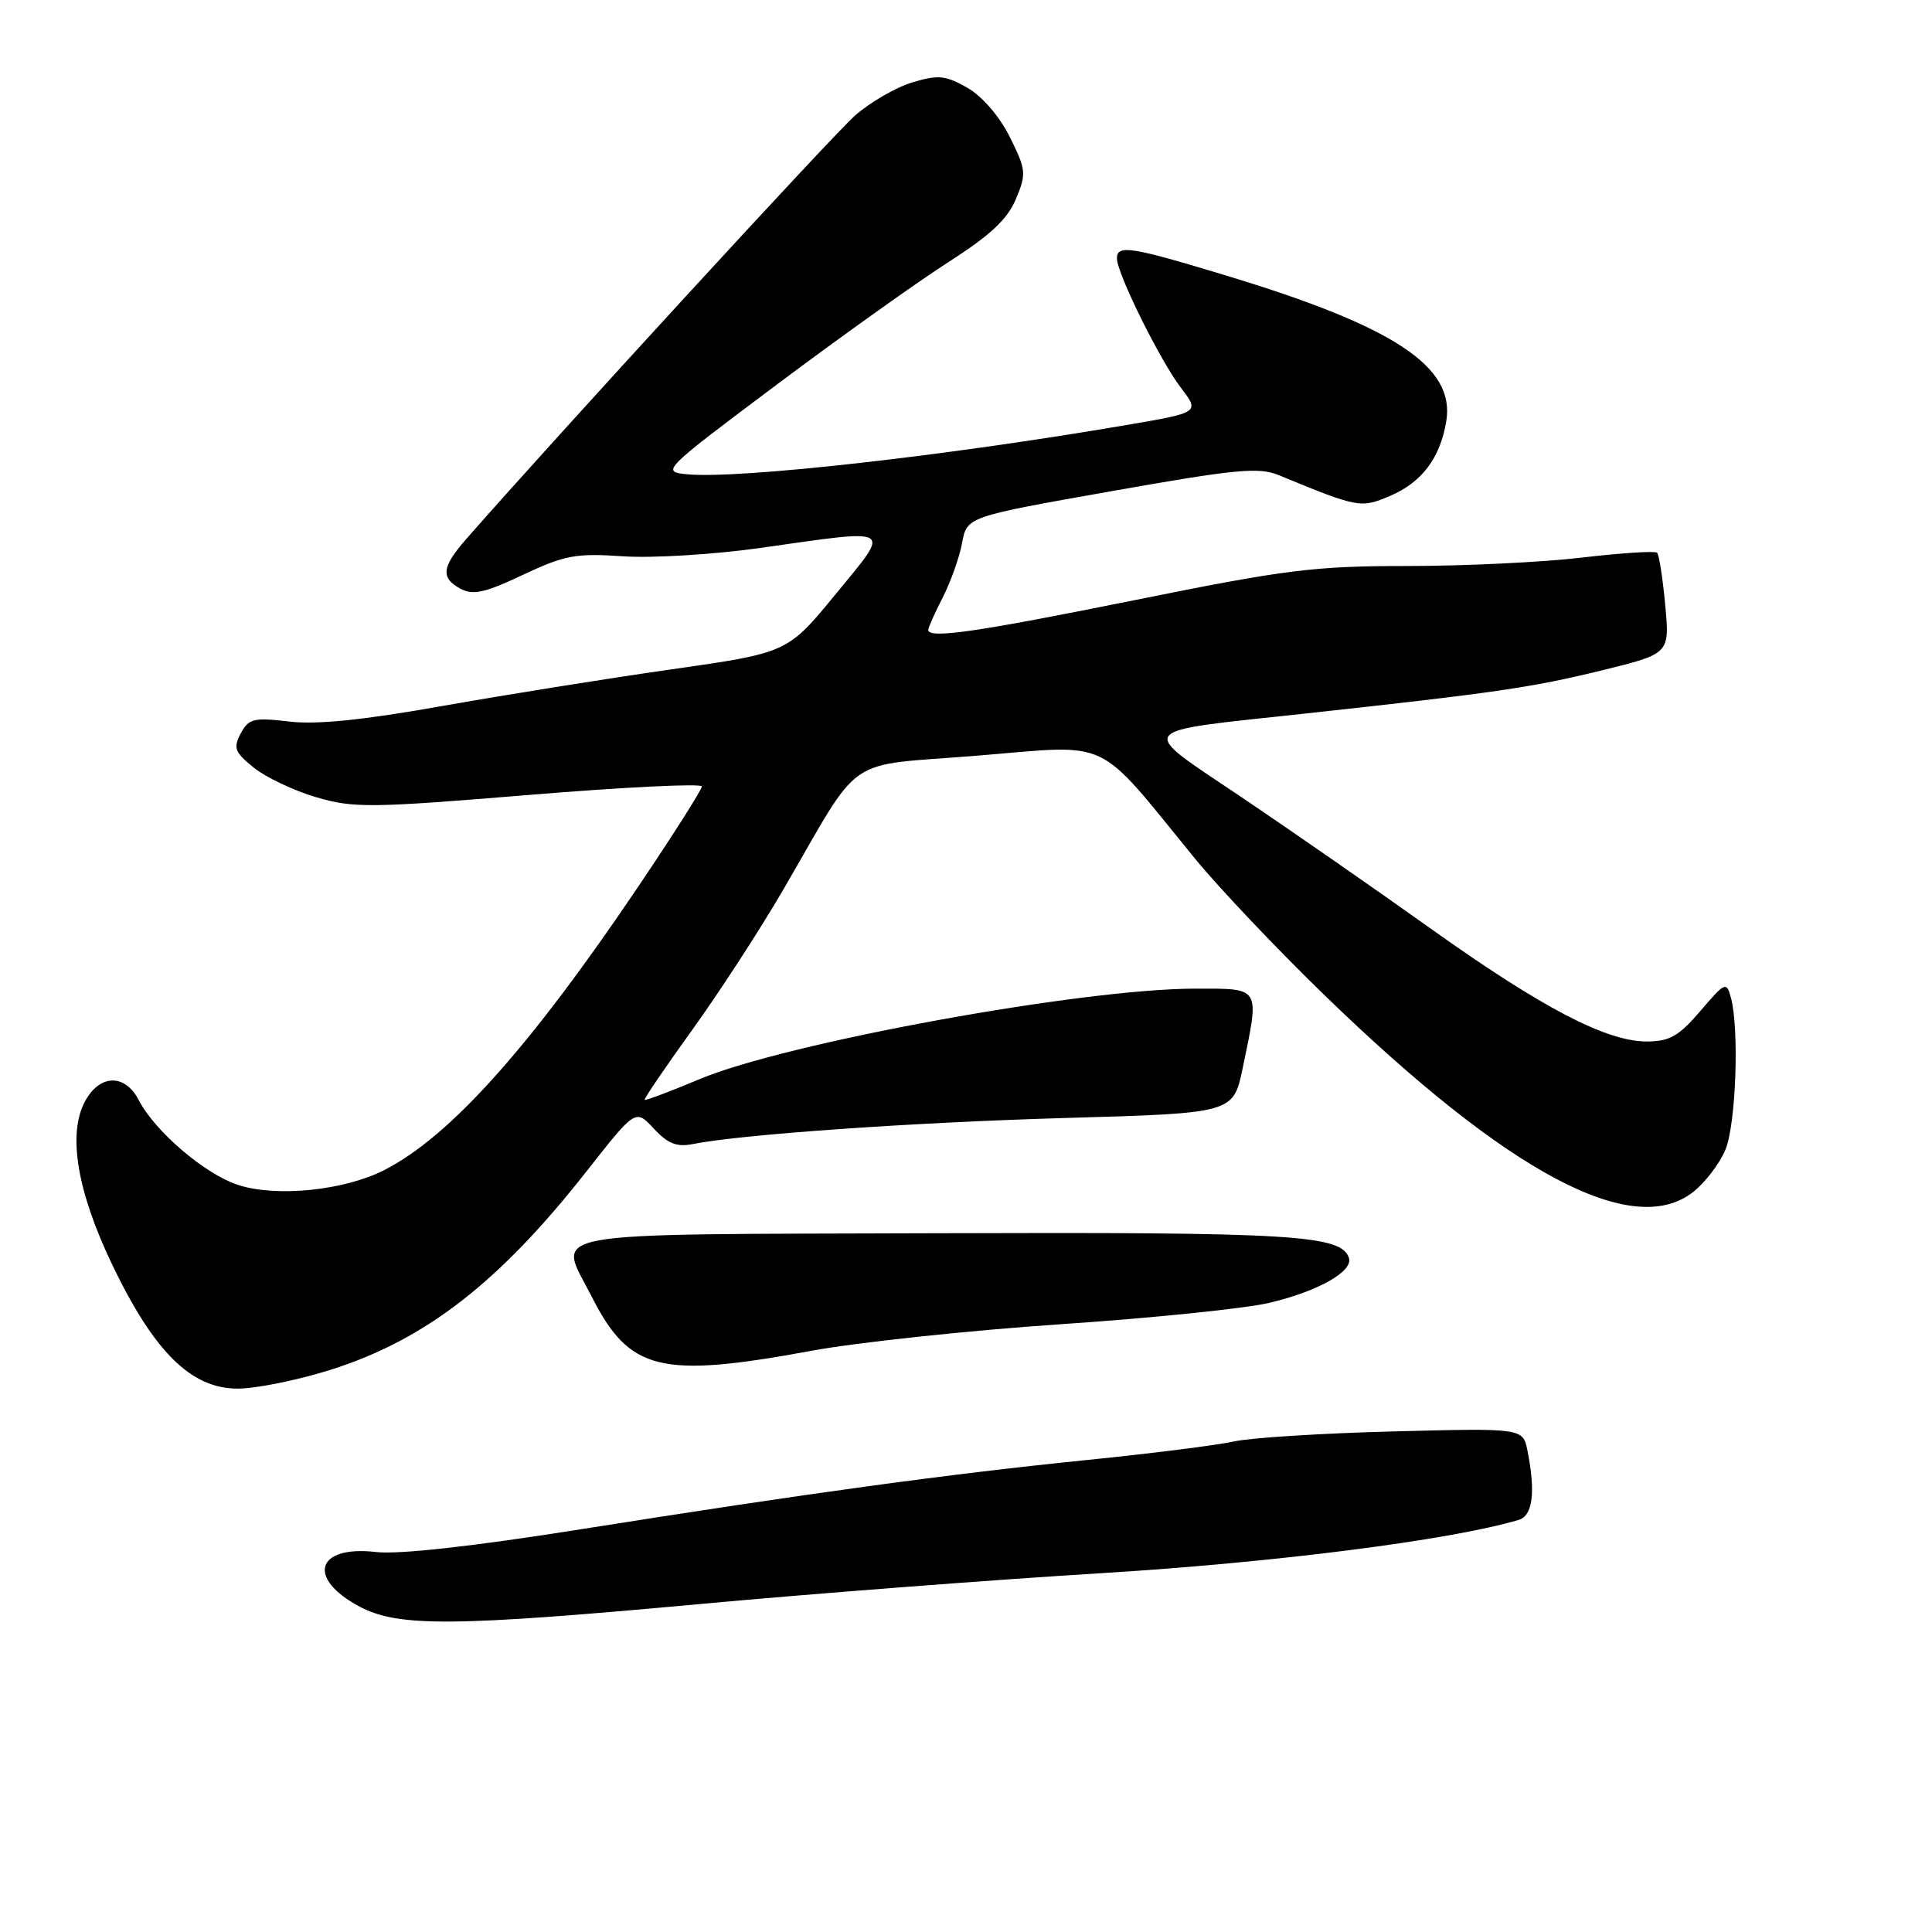 <?xml version="1.0" encoding="UTF-8" standalone="no"?>
<!DOCTYPE svg PUBLIC "-//W3C//DTD SVG 1.1//EN" "http://www.w3.org/Graphics/SVG/1.1/DTD/svg11.dtd" >
<svg xmlns="http://www.w3.org/2000/svg" xmlns:xlink="http://www.w3.org/1999/xlink" version="1.1" viewBox="0 0 256 256">
 <g >
 <path fill="currentColor"
d=" M 93.00 212.52 C 107.58 211.18 131.43 209.34 146.00 208.45 C 169.01 207.04 192.25 204.07 201.25 201.39 C 203.10 200.84 203.49 197.71 202.40 192.24 C 201.80 189.23 201.80 189.23 184.65 189.67 C 175.22 189.91 165.70 190.51 163.50 191.00 C 161.30 191.49 152.53 192.60 144.00 193.46 C 125.42 195.35 107.20 197.84 77.00 202.63 C 62.70 204.90 52.80 206.00 49.83 205.65 C 41.87 204.73 40.58 209.15 47.70 212.91 C 52.82 215.61 60.19 215.54 93.00 212.52 Z  M 43.76 181.52 C 56.35 177.54 66.11 169.98 77.71 155.22 C 84.21 146.94 84.21 146.94 86.63 149.54 C 88.47 151.54 89.69 152.02 91.77 151.60 C 98.20 150.31 121.09 148.71 141.46 148.13 C 163.42 147.50 163.42 147.50 164.67 141.50 C 166.92 130.65 167.13 131.00 158.38 131.00 C 143.39 131.00 104.19 138.16 92.65 143.01 C 88.79 144.63 85.53 145.86 85.42 145.73 C 85.31 145.60 88.13 141.45 91.70 136.50 C 95.27 131.55 100.68 123.22 103.72 118.00 C 114.47 99.53 111.47 101.60 129.60 100.12 C 147.54 98.66 145.01 97.45 158.34 113.77 C 161.56 117.70 169.32 125.88 175.59 131.95 C 199.87 155.48 216.35 164.26 224.37 157.93 C 225.95 156.68 227.86 154.18 228.62 152.36 C 230.02 149.02 230.48 136.40 229.36 132.22 C 228.77 130.03 228.61 130.10 225.30 133.97 C 222.43 137.32 221.22 138.00 218.17 138.00 C 212.82 138.00 204.22 133.49 189.50 122.99 C 182.35 117.89 171.12 110.09 164.55 105.66 C 150.55 96.24 149.95 97.05 172.75 94.57 C 198.13 91.81 202.98 91.10 212.25 88.83 C 221.25 86.62 221.25 86.62 220.65 80.17 C 220.32 76.62 219.84 73.50 219.57 73.24 C 219.31 72.98 214.84 73.27 209.63 73.88 C 204.42 74.50 193.98 75.00 186.44 75.00 C 174.14 75.00 170.40 75.47 150.45 79.50 C 129.29 83.77 123.00 84.68 123.00 83.46 C 123.00 83.16 123.86 81.23 124.92 79.16 C 125.97 77.10 127.13 73.85 127.48 71.94 C 128.13 68.47 128.13 68.47 147.25 65.09 C 163.76 62.16 166.79 61.87 169.44 62.96 C 180.01 67.31 180.28 67.36 184.17 65.72 C 188.40 63.93 190.85 60.67 191.64 55.80 C 192.82 48.59 184.80 43.28 162.53 36.53 C 149.78 32.66 148.00 32.39 148.00 34.25 C 148.00 36.22 153.69 47.72 156.46 51.36 C 158.98 54.66 158.98 54.66 149.24 56.32 C 125.32 60.42 97.78 63.51 91.01 62.84 C 87.58 62.51 87.77 62.32 103.01 50.90 C 111.53 44.52 121.79 37.20 125.81 34.64 C 131.22 31.17 133.50 29.04 134.61 26.38 C 136.02 23.02 135.97 22.51 133.81 18.16 C 132.43 15.40 130.16 12.77 128.18 11.63 C 125.29 9.98 124.33 9.89 120.91 10.91 C 118.74 11.56 115.32 13.53 113.31 15.30 C 110.39 17.85 73.91 57.59 61.79 71.41 C 58.52 75.14 58.35 76.58 61.04 78.02 C 62.68 78.90 64.28 78.54 69.29 76.17 C 74.83 73.56 76.29 73.29 82.51 73.71 C 86.37 73.98 94.55 73.48 100.78 72.60 C 118.71 70.06 118.14 69.70 110.71 78.75 C 104.35 86.50 104.35 86.50 88.92 88.70 C 80.44 89.91 66.77 92.10 58.54 93.56 C 48.15 95.41 41.97 96.04 38.33 95.61 C 33.61 95.05 32.95 95.22 31.90 97.18 C 30.88 99.10 31.09 99.67 33.62 101.71 C 35.20 102.99 38.92 104.76 41.88 105.63 C 46.84 107.09 49.01 107.07 70.13 105.33 C 82.71 104.29 93.00 103.79 93.00 104.21 C 93.00 104.63 89.21 110.60 84.57 117.48 C 70.23 138.76 59.61 150.61 50.92 155.04 C 45.60 157.76 36.57 158.67 31.52 157.00 C 27.12 155.55 20.52 149.91 18.38 145.76 C 16.54 142.22 13.17 142.33 11.23 146.00 C 8.95 150.33 10.24 157.93 14.88 167.60 C 20.42 179.15 25.33 184.00 31.49 184.00 C 33.91 184.00 39.44 182.88 43.76 181.52 Z  M 107.56 178.98 C 113.58 177.87 128.40 176.29 140.50 175.47 C 152.60 174.66 165.07 173.38 168.21 172.63 C 174.63 171.11 179.32 168.47 178.74 166.69 C 177.74 163.63 171.38 163.25 124.03 163.41 C 70.26 163.60 73.90 162.93 78.41 171.82 C 83.41 181.68 87.49 182.68 107.56 178.98 Z "/>
</g>
</svg>